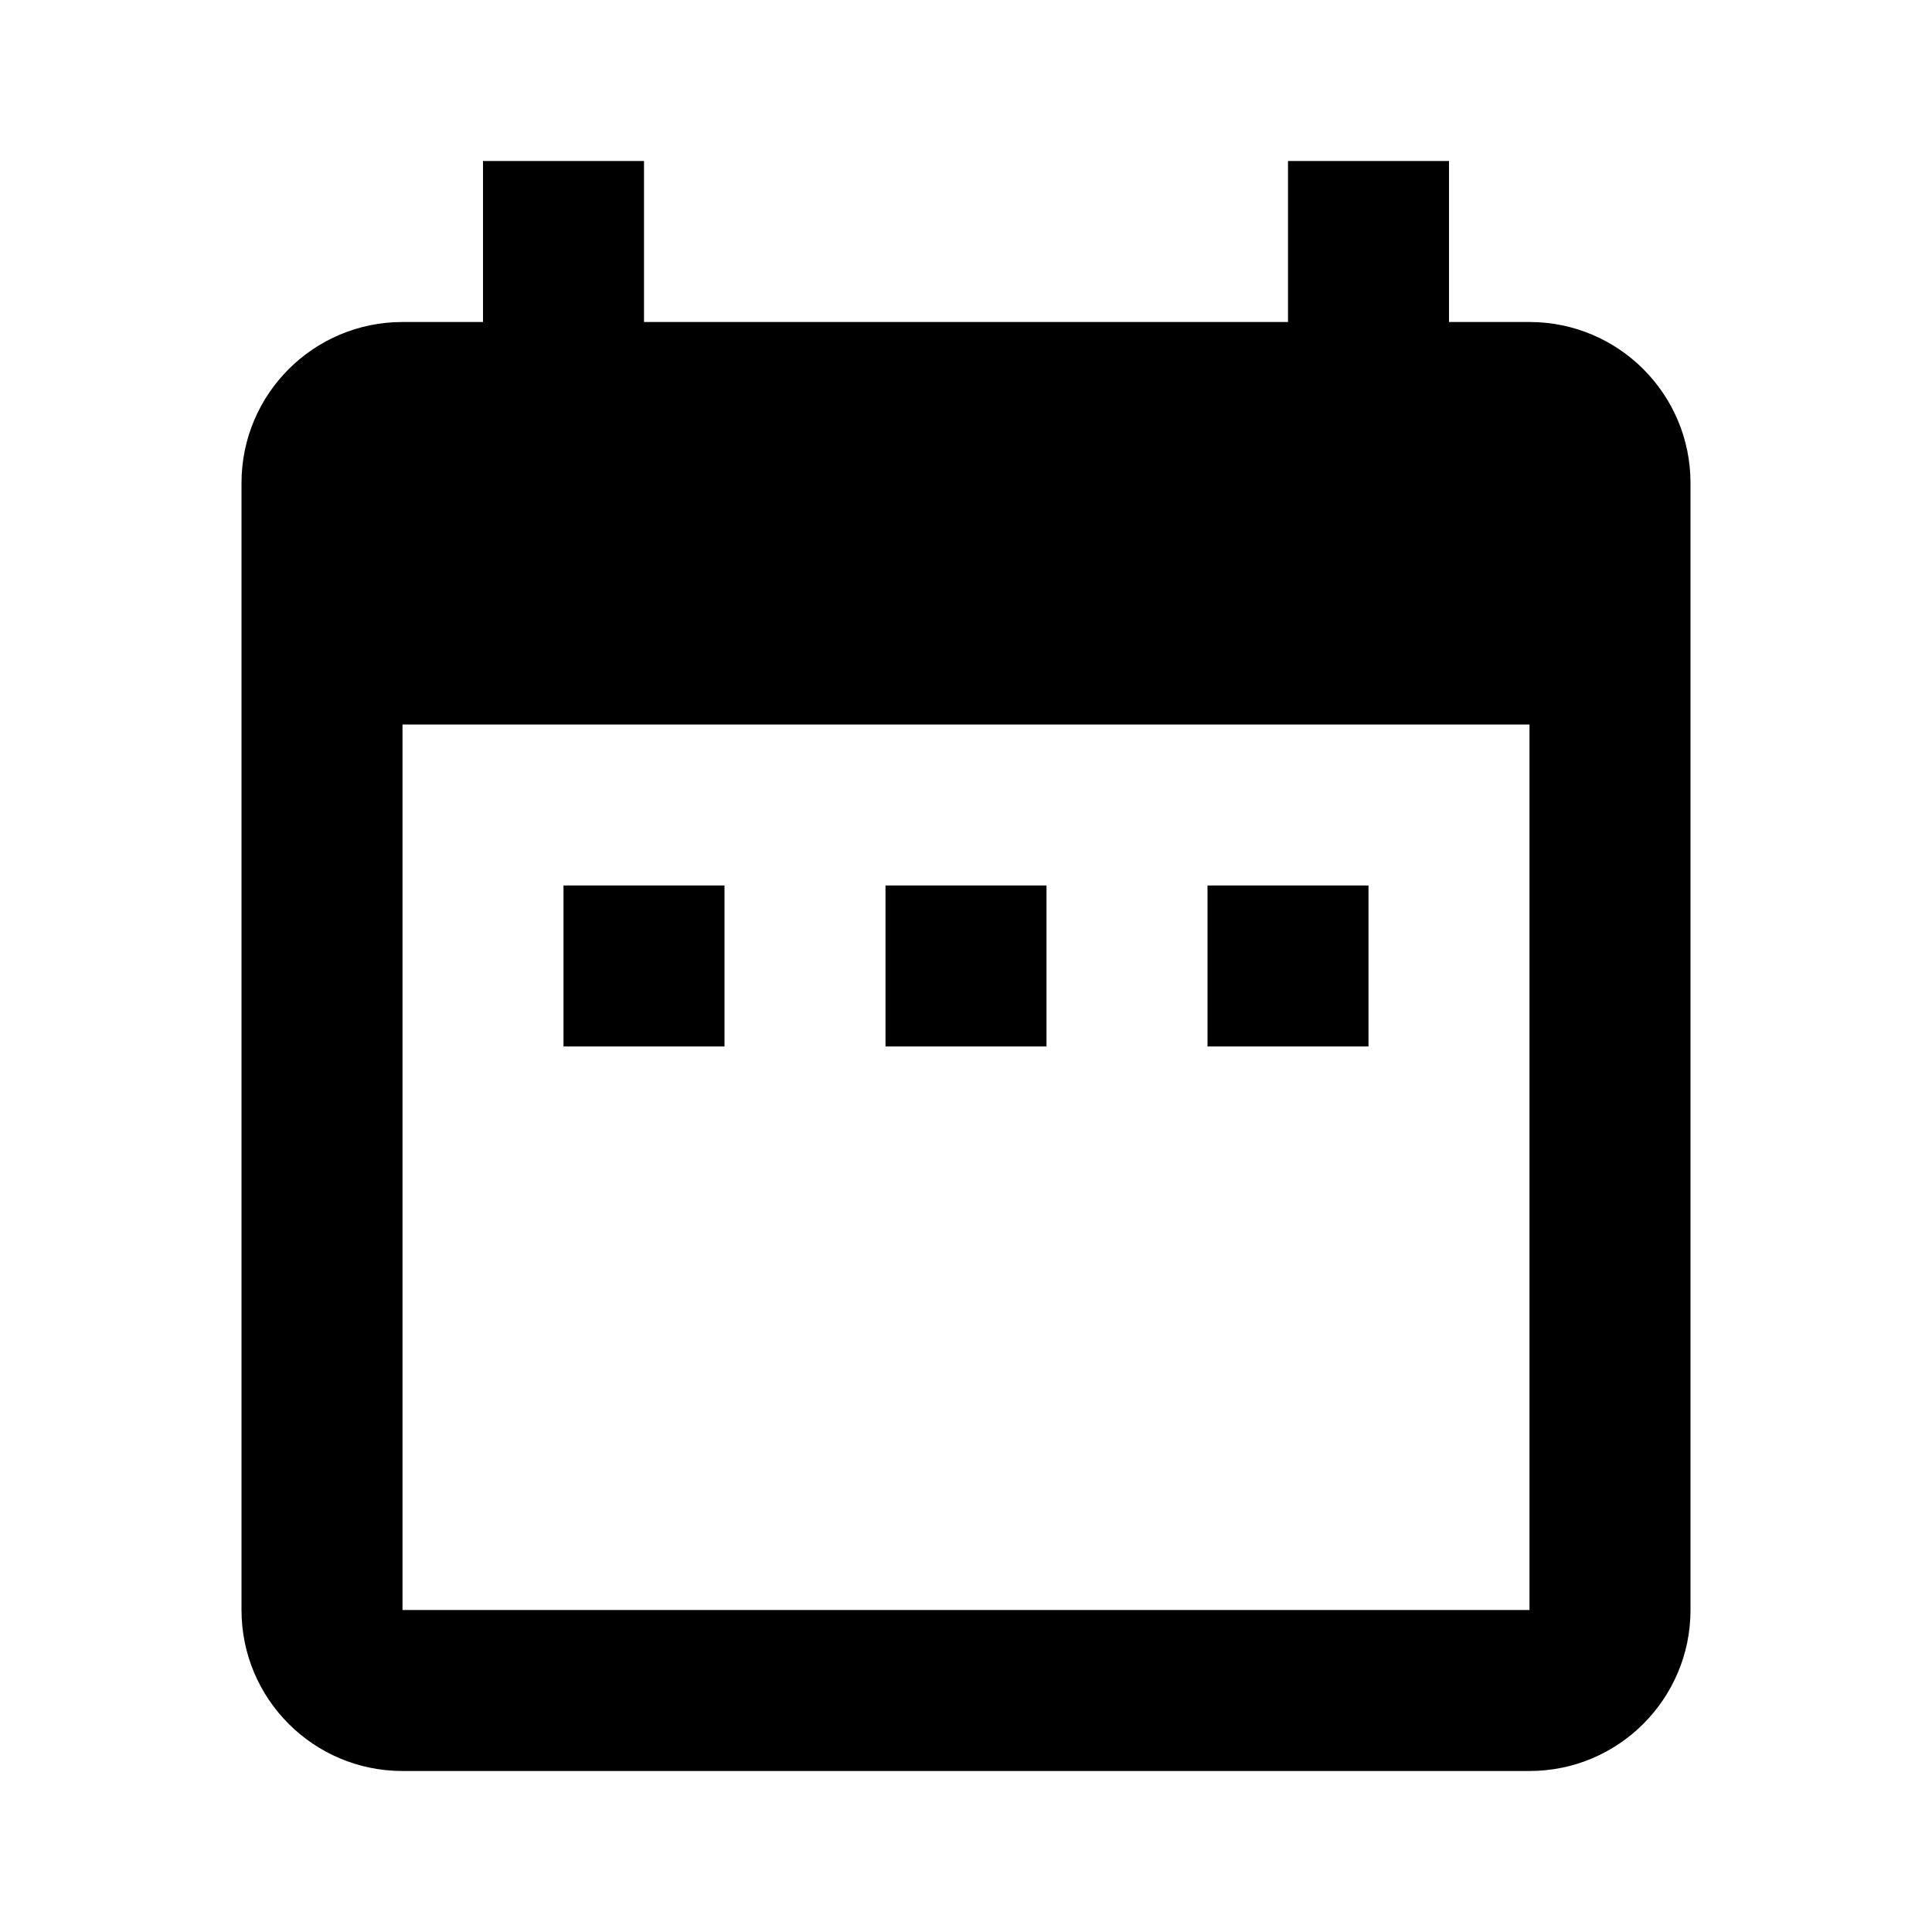 <svg xmlns="http://www.w3.org/2000/svg" viewBox="0 0 1024 1024" width="24" height="24"><path d="M384 469.333h-85.333v85.333H384v-85.333zm170.667 0h-85.333v85.333h85.333v-85.333zm170.666 0H640v85.333h85.333v-85.333zm85.334-298.666H768V85.334h-85.333v85.333H341.334V85.334h-85.333v85.333h-42.667c-47.128 0-85.333 38.205-85.333 85.333v597.333c0 47.128 38.205 85.333 85.333 85.333h597.333c47.128 0 85.333-38.205 85.333-85.333V256c0-47.128-38.205-85.333-85.333-85.333zm0 682.666H213.334V384h597.333v469.333z"/></svg>